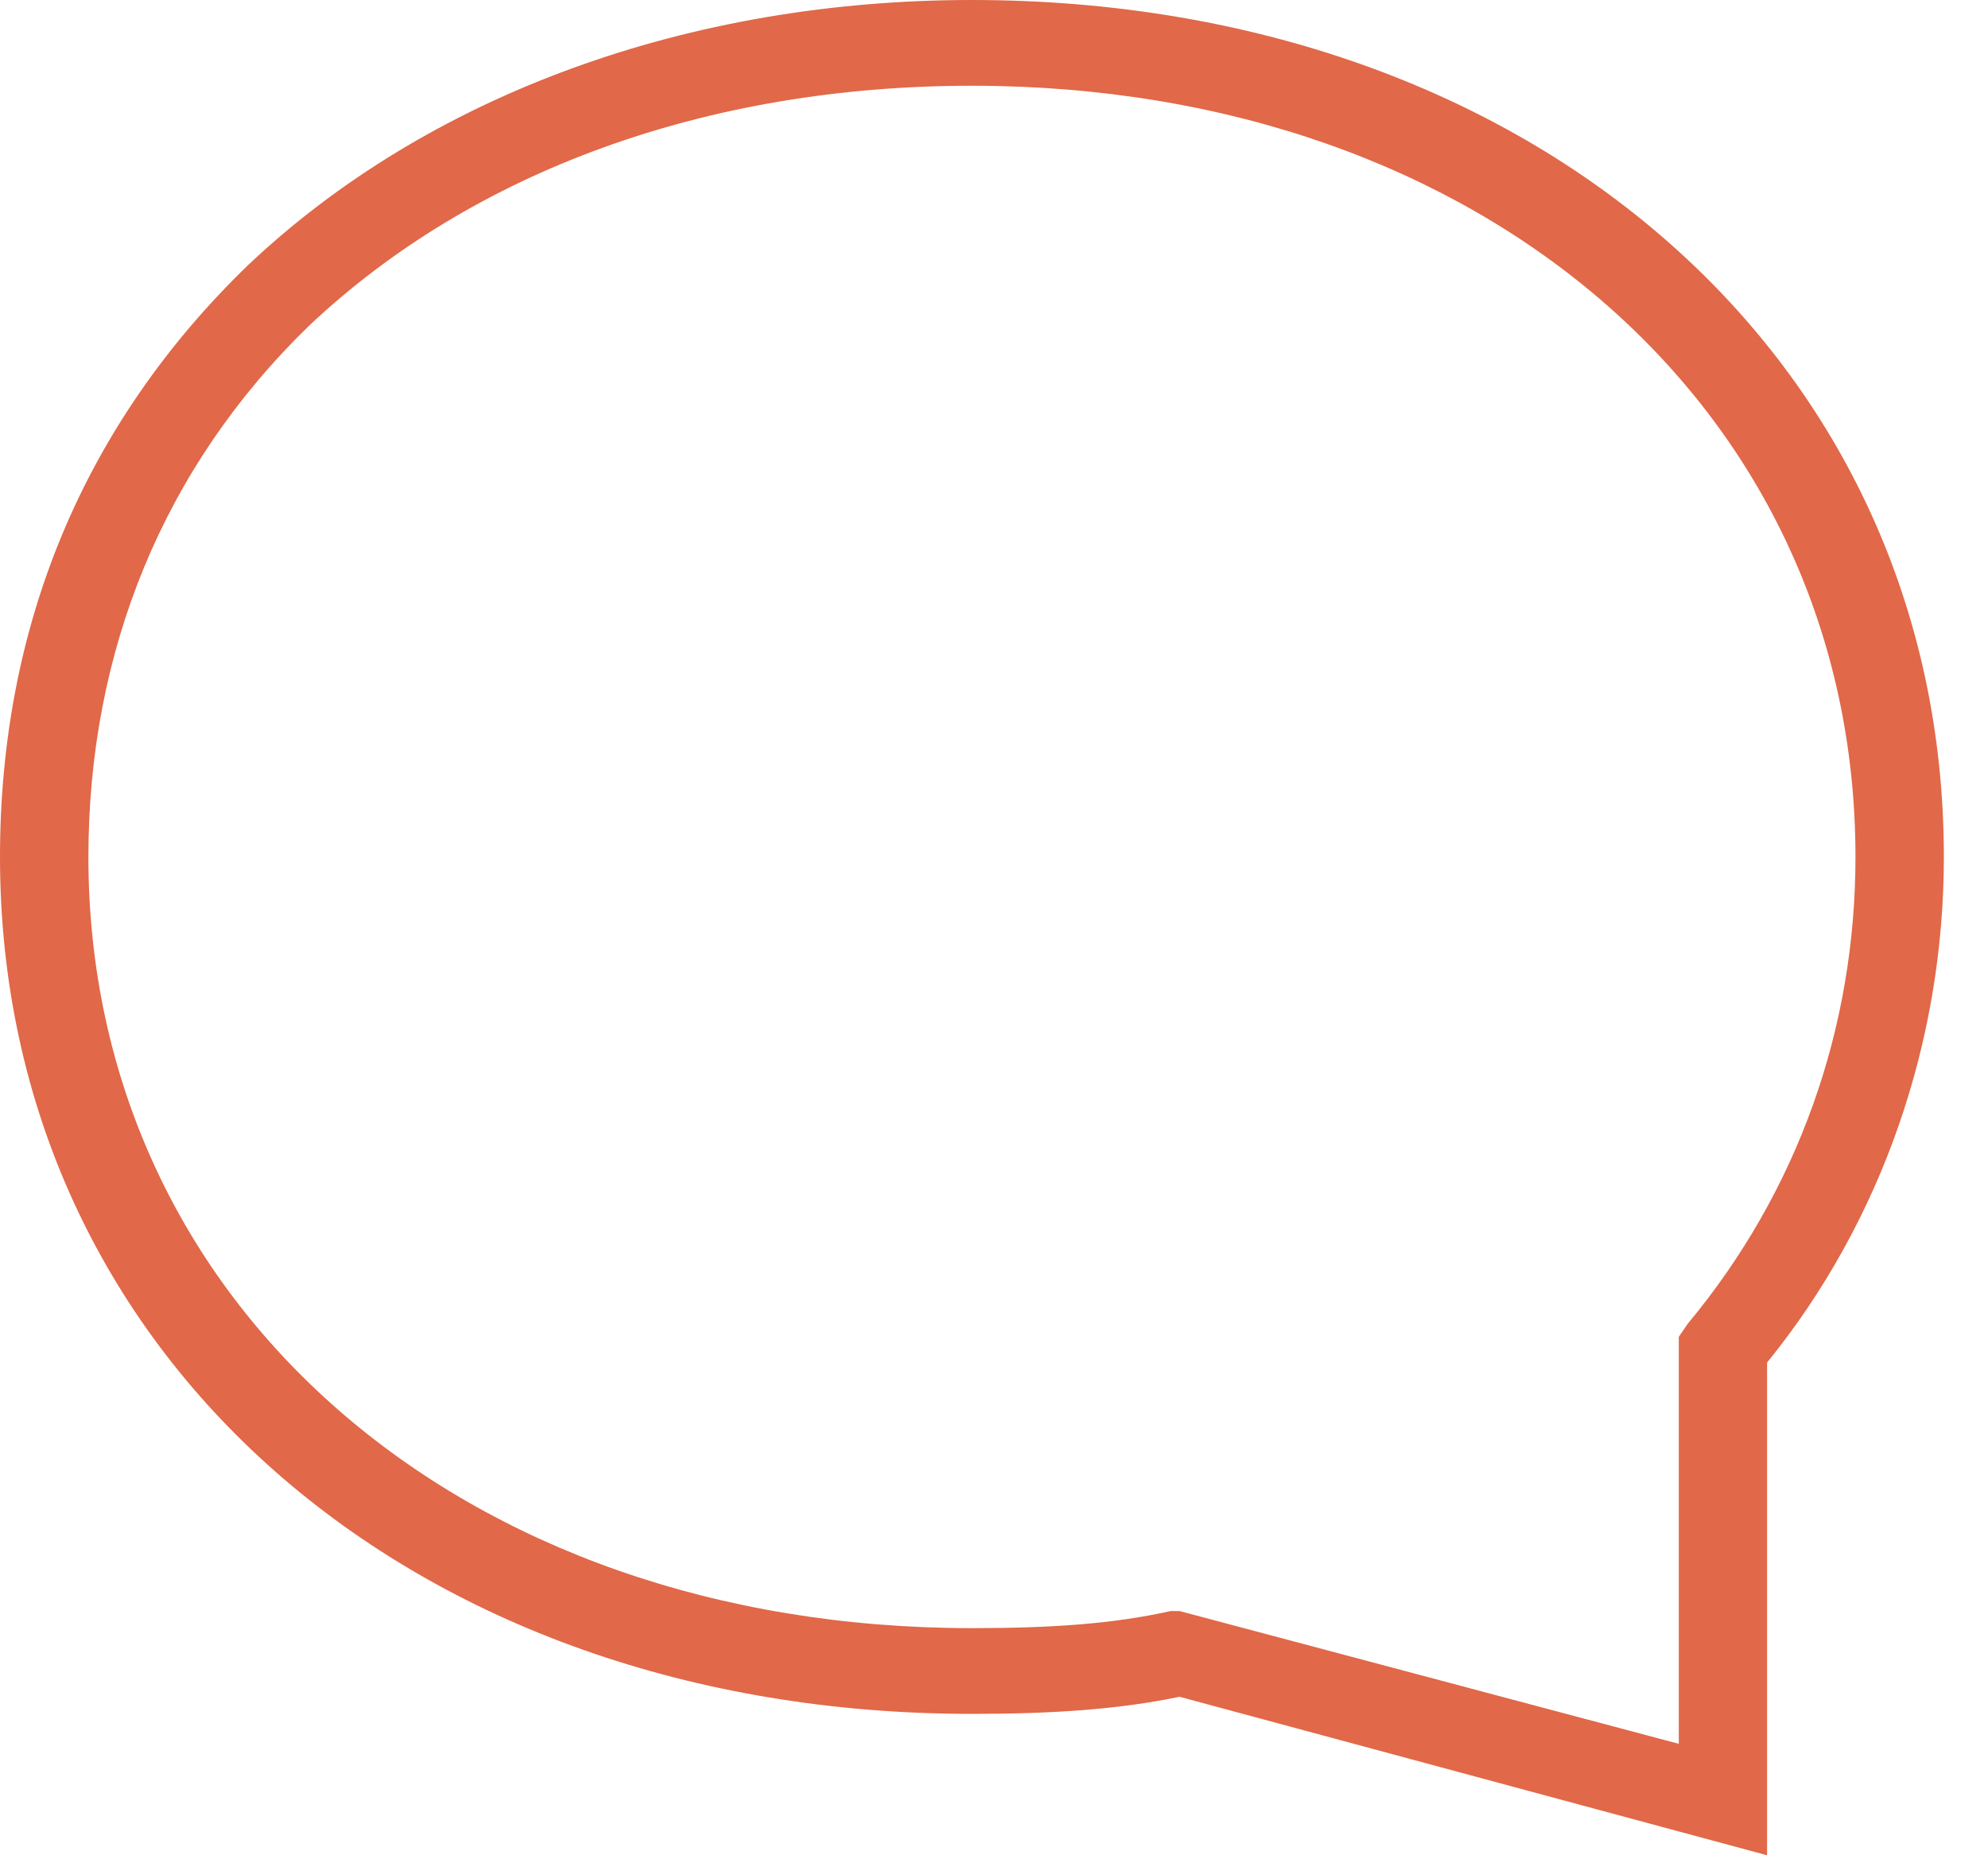<svg width="15" height="14" viewBox="0 0 15 14" fill="none" xmlns="http://www.w3.org/2000/svg">
<path d="M13.333 14L8.9 12.804C8.433 12.901 7.933 12.933 7.333 12.933C3.1 12.933 0 10.217 0 6.467C0 4.721 0.633 3.201 1.867 2.005C3.233 0.711 5.2 0 7.333 0C11.567 0 14.667 2.716 14.667 6.467C14.667 7.857 14.2 9.215 13.333 10.282V14ZM8.9 12.157L12.667 13.159V10.088L12.733 9.991C13.567 8.988 14 7.76 14 6.467C14 3.104 11.2 0.647 7.333 0.647C5.333 0.647 3.567 1.293 2.333 2.457C1.233 3.524 0.667 4.915 0.667 6.467C0.667 9.829 3.467 12.286 7.333 12.286C7.933 12.286 8.4 12.254 8.833 12.157H8.9Z" fill="#E16848"/>
</svg>
